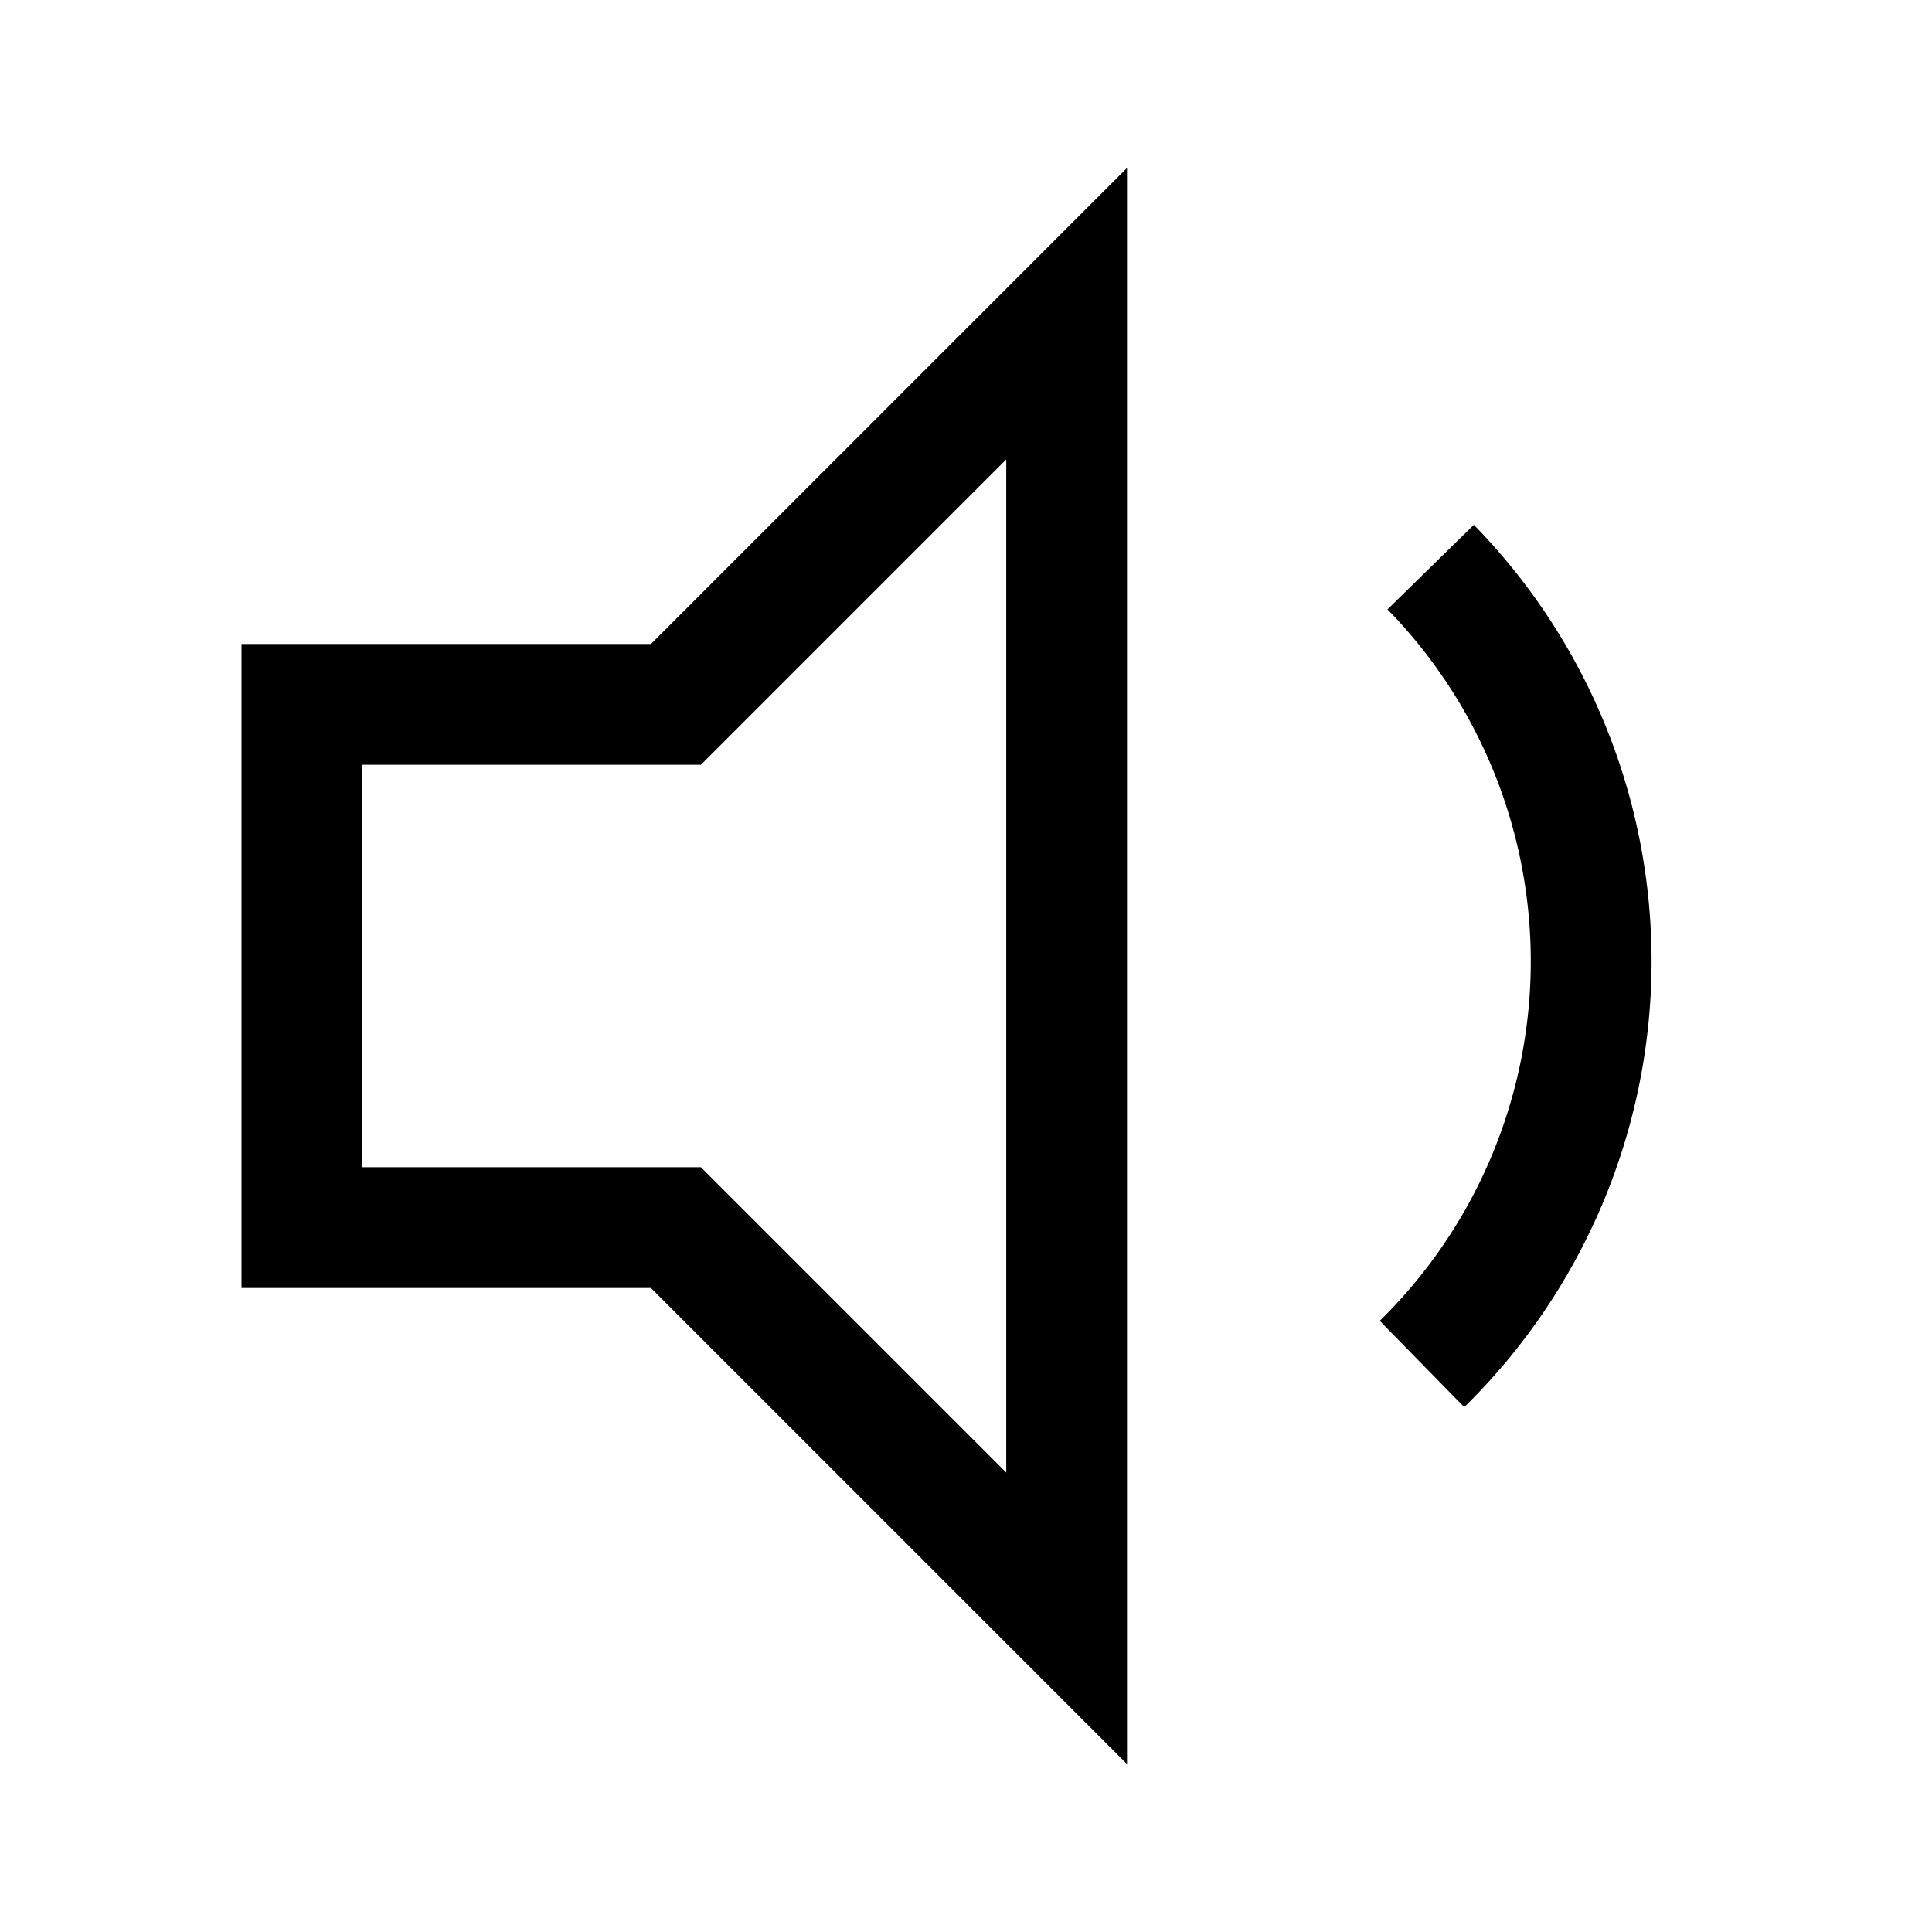 <svg fill="none" viewBox="0 0 24 24" xmlns="http://www.w3.org/2000/svg">
  <path fill="currentColor" d="M3 8v8h5.086L14 21.914V2.086L8.086 8H3Zm9.5-2.293v12.586L8.707 14.5H4.5v-5h4.207L12.5 5.707Zm5.808.813-1.072 1.05a6.257 6.257 0 0 1-.096 8.838l1.049 1.072a7.758 7.758 0 0 0 .12-10.96Z"/>
</svg>

